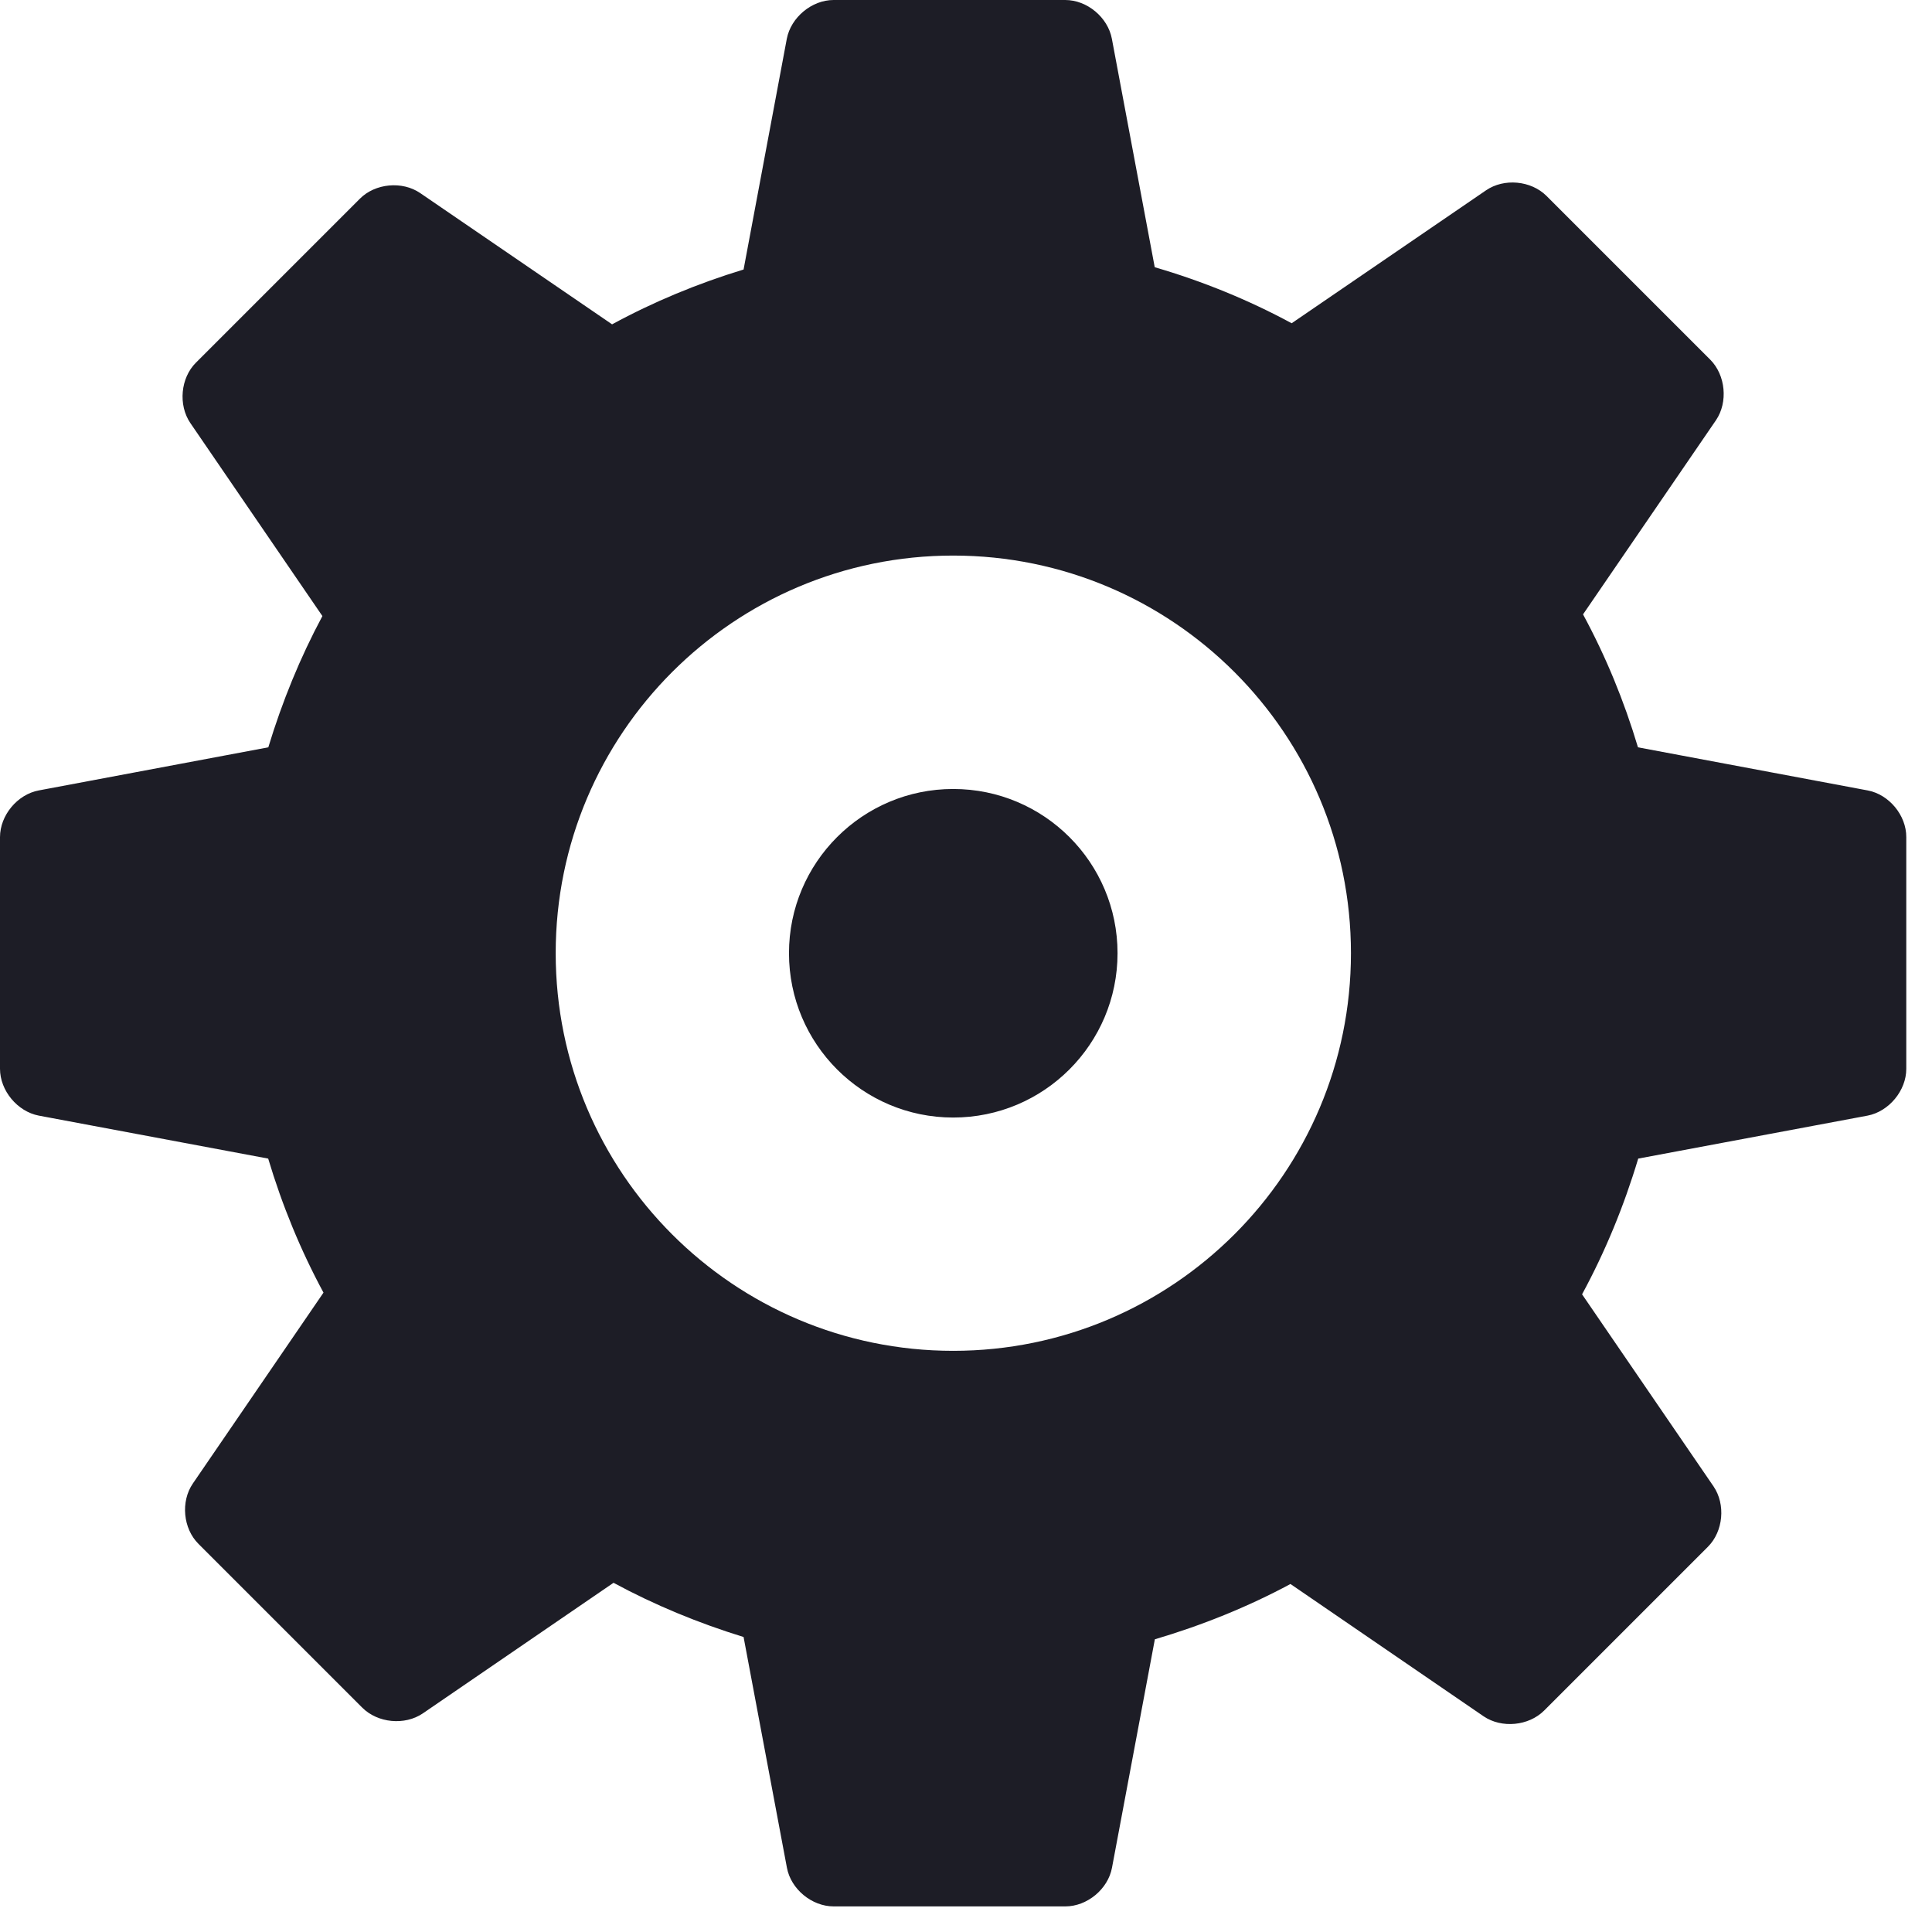 <svg width="16" height="16" viewBox="0 0 16 16" fill="none" xmlns="http://www.w3.org/2000/svg">
<path fill-rule="evenodd" clip-rule="evenodd" d="M15.467 6.546L13.565 6.189C13.45 5.804 13.298 5.435 13.11 5.088L14.211 3.48C14.312 3.331 14.291 3.107 14.164 2.979L12.807 1.622C12.679 1.495 12.456 1.474 12.307 1.576L10.697 2.677C10.34 2.484 9.96 2.329 9.563 2.213L9.208 0.321C9.175 0.144 9.003 0 8.822 0H6.903C6.723 0 6.55 0.144 6.516 0.321L6.158 2.232C5.777 2.348 5.413 2.499 5.069 2.686L3.48 1.599C3.331 1.497 3.107 1.518 2.98 1.646L1.623 3.003C1.495 3.13 1.475 3.354 1.576 3.503L2.67 5.102C2.486 5.445 2.337 5.81 2.222 6.189L0.321 6.546C0.144 6.579 0 6.752 0 6.933V8.851C0 9.032 0.144 9.205 0.321 9.239L2.221 9.595C2.337 9.983 2.49 10.355 2.679 10.705L1.597 12.286C1.495 12.435 1.516 12.659 1.644 12.786L3 14.142C3.128 14.27 3.352 14.291 3.501 14.19L5.081 13.108C5.421 13.292 5.782 13.441 6.158 13.557L6.517 15.468C6.55 15.645 6.723 15.788 6.904 15.788H8.823C9.003 15.788 9.176 15.645 9.209 15.468L9.564 13.576C9.956 13.46 10.333 13.308 10.687 13.118L12.287 14.214C12.436 14.315 12.66 14.294 12.788 14.166L14.144 12.81C14.272 12.682 14.292 12.459 14.191 12.31L13.102 10.719C13.294 10.365 13.449 9.988 13.567 9.595L15.467 9.239C15.643 9.205 15.787 9.032 15.787 8.852V6.933C15.788 6.752 15.644 6.579 15.467 6.546ZM7.894 11.187C6.076 11.187 4.602 9.713 4.602 7.894C4.602 6.076 6.076 4.601 7.894 4.601C9.713 4.601 11.188 6.076 11.188 7.894C11.188 9.713 9.712 11.187 7.894 11.187ZM9.255 7.894C9.255 8.646 8.646 9.255 7.894 9.255C7.143 9.255 6.534 8.646 6.534 7.894C6.534 7.143 7.143 6.534 7.894 6.534C8.646 6.534 9.255 7.143 9.255 7.894Z" fill="#1D1D26"/>
</svg>
